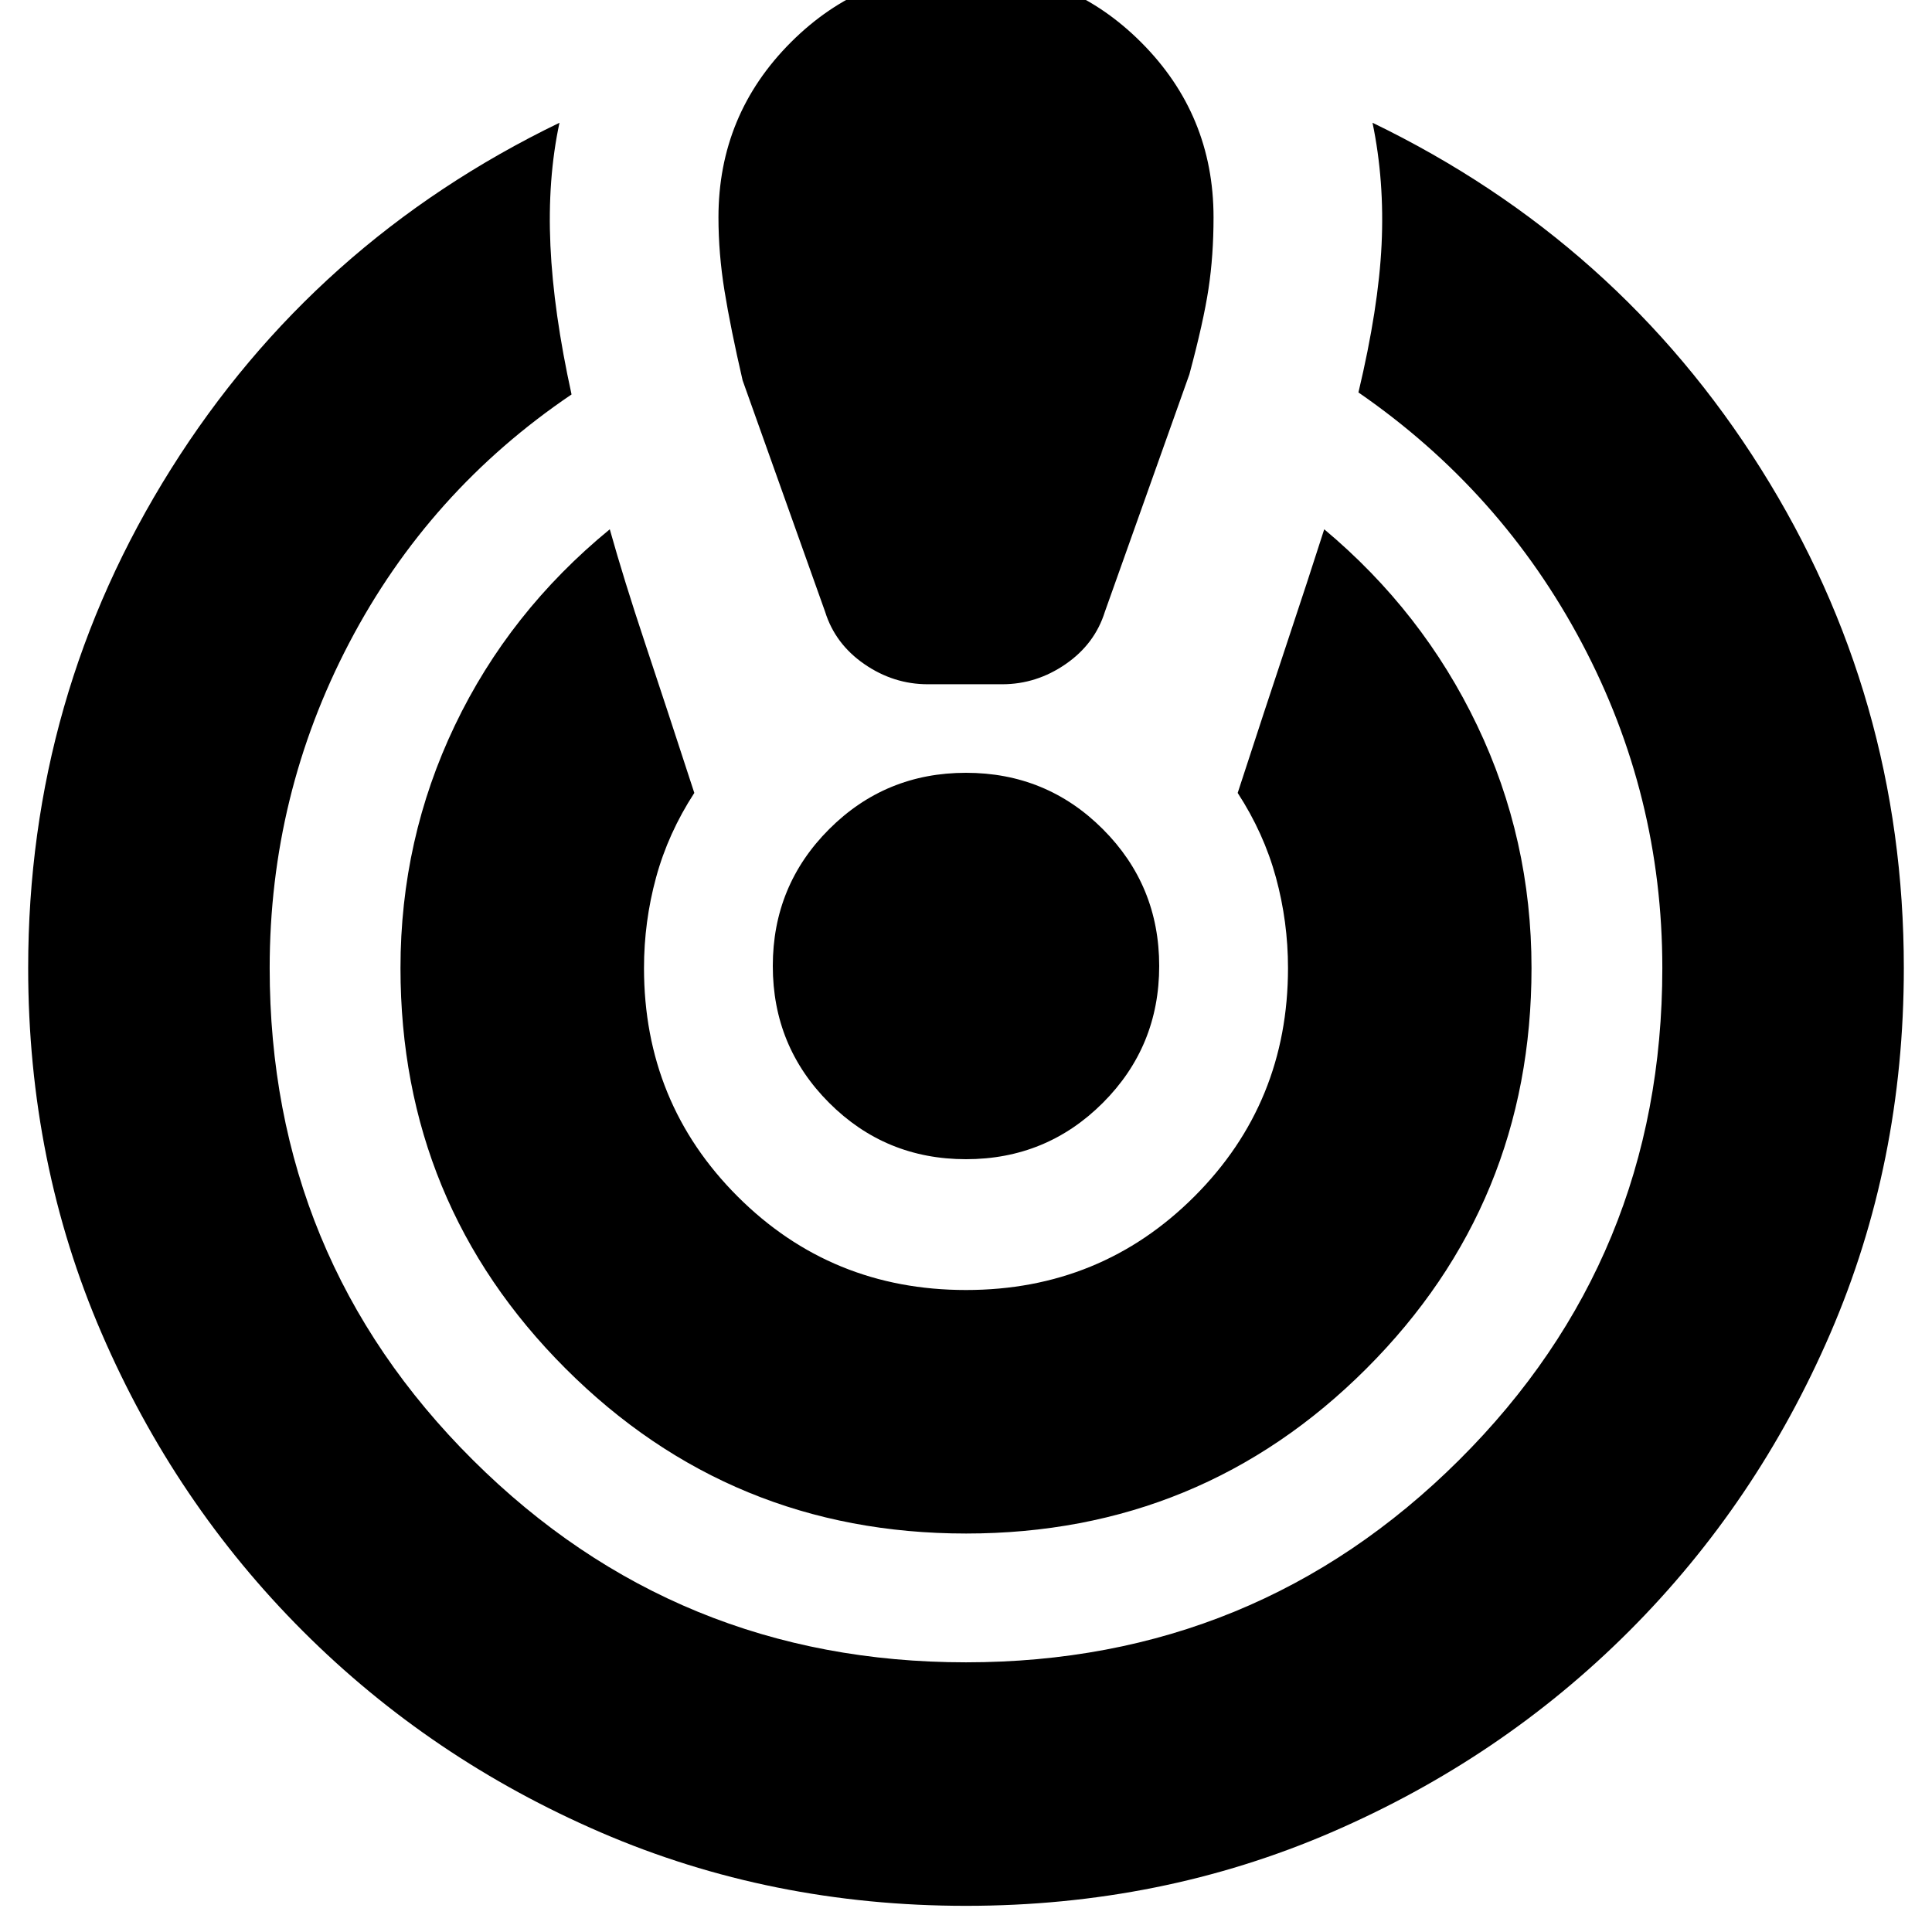 <svg xmlns="http://www.w3.org/2000/svg" height="24" viewBox="0 -960 960 960" width="24"><path d="M480-13q-97 0-181.5-36.5t-148-100Q87-213 50.5-297.5T14-479q0-135 71-248t193-172q-6 28-4.5 61t10.5 74q-71 48-110.5 123.5T134-479q0 144 101 244.5T480-134q144 0 245-100.5T826-479q0-86-40-161.5T675-765q10-42 11.5-73.5T682-899q122 59 193 172t71 248q0 97-36.5 181.5t-100 148Q746-86 661.5-49.5T480-13Zm0-185q-117 0-199-82t-82-199q0-64 27-120.5t77-97.5q7 25 17.5 56.5T345-566q-13 20-19 42t-6 45q0 67 46.5 113.5T480-319q67 0 113.5-46.5T640-479q0-23-6-45t-19-42q14-43 24.5-74.5T658-697q49 41 76 97.5T761-479q0 117-82 199t-199 82Zm-19-422q-17 0-31.5-10T410-656l-41-115q-6-26-9-44.5t-3-36.5q0-51 36-87t87-36q51 0 87 36t36 87q0 19-2.5 35.5T591-774l-42 118q-5 16-19.5 26T498-620h-37Zm19 236q-40 0-68-28t-28-68q0-40 28-68t68-28q40 0 68 28t28 68q0 40-28 68t-68 28Z"/></svg>